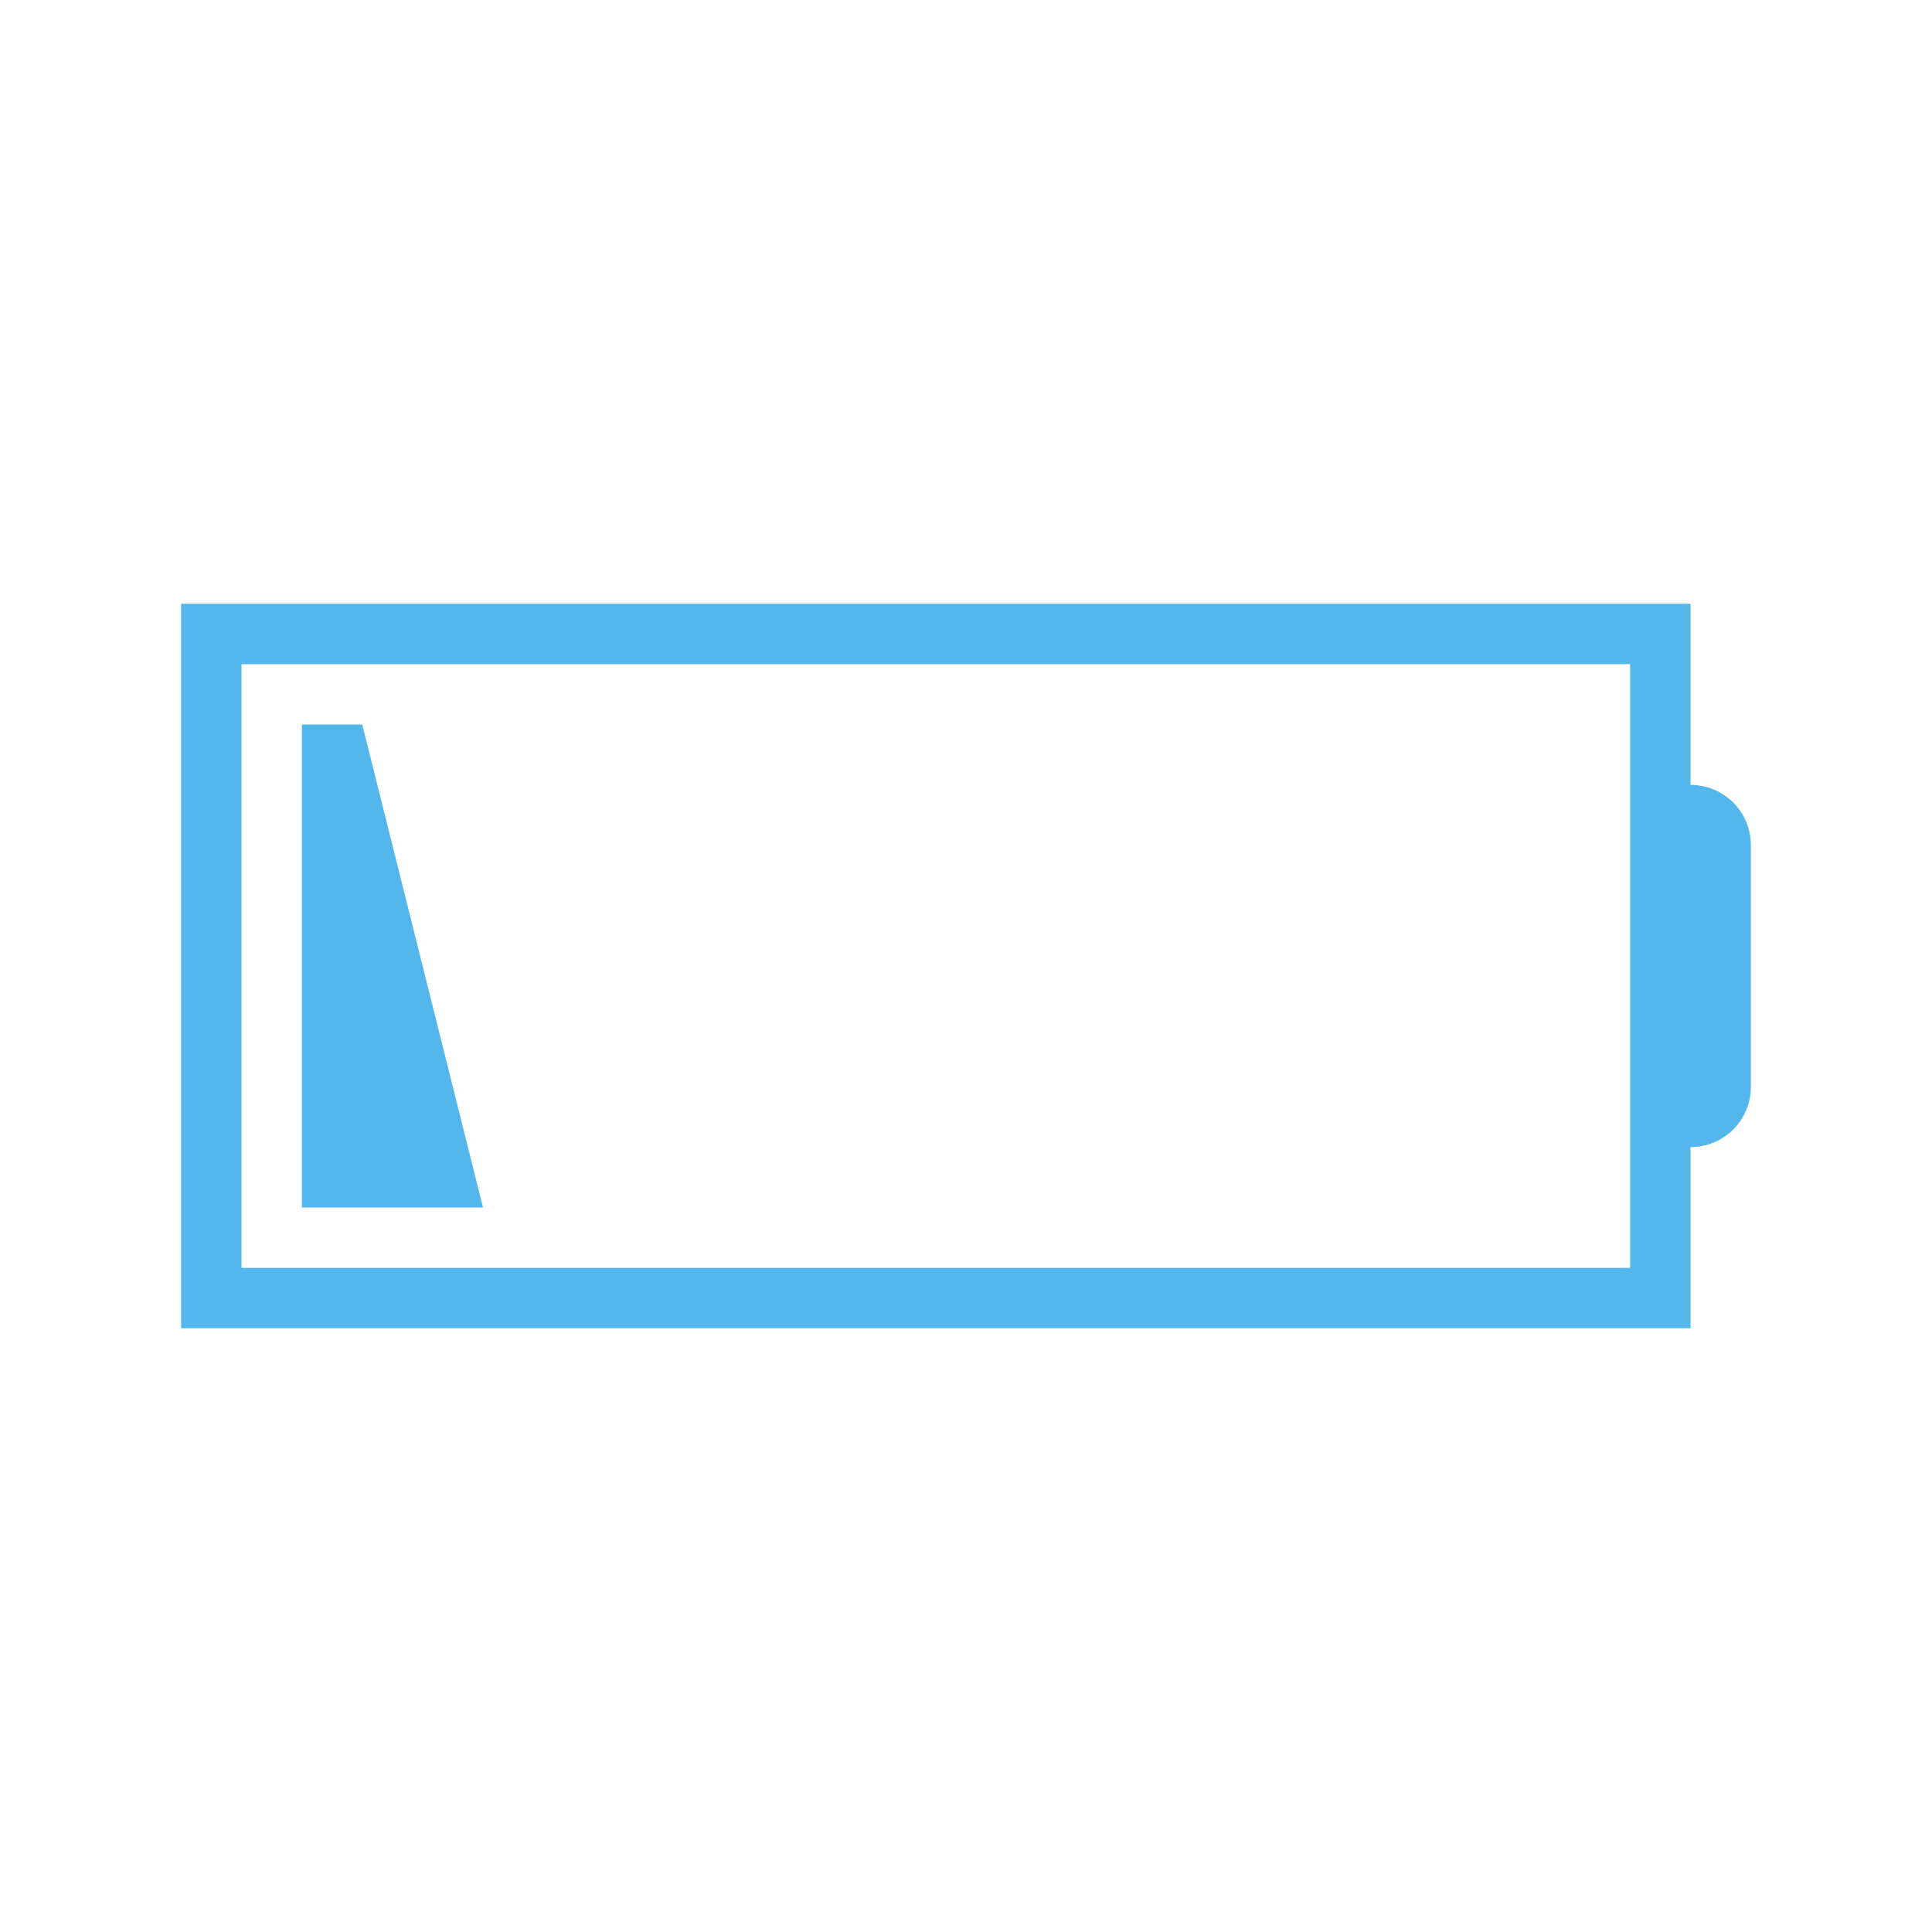 <svg xmlns="http://www.w3.org/2000/svg" height="32" width="32">
    <style type="text/css" id="current-color-scheme" color="#53b7ec" fill="#53b7ec" style="">
        .ColorScheme-NegativeText {
            color:#da4453;
        }
    </style>
    <g class="ColorScheme-NegativeText" fill="#53b7ec" color="#53b7ec" style="">
        <path d="M3 10v12h25v-3c.554 0 1-.446 1-1v-4c0-.554-.446-1-1-1v-3zm1 1h23v10H4z"/>
        <path d="M5 12h1l2 8H5z"/>
    </g>
</svg>